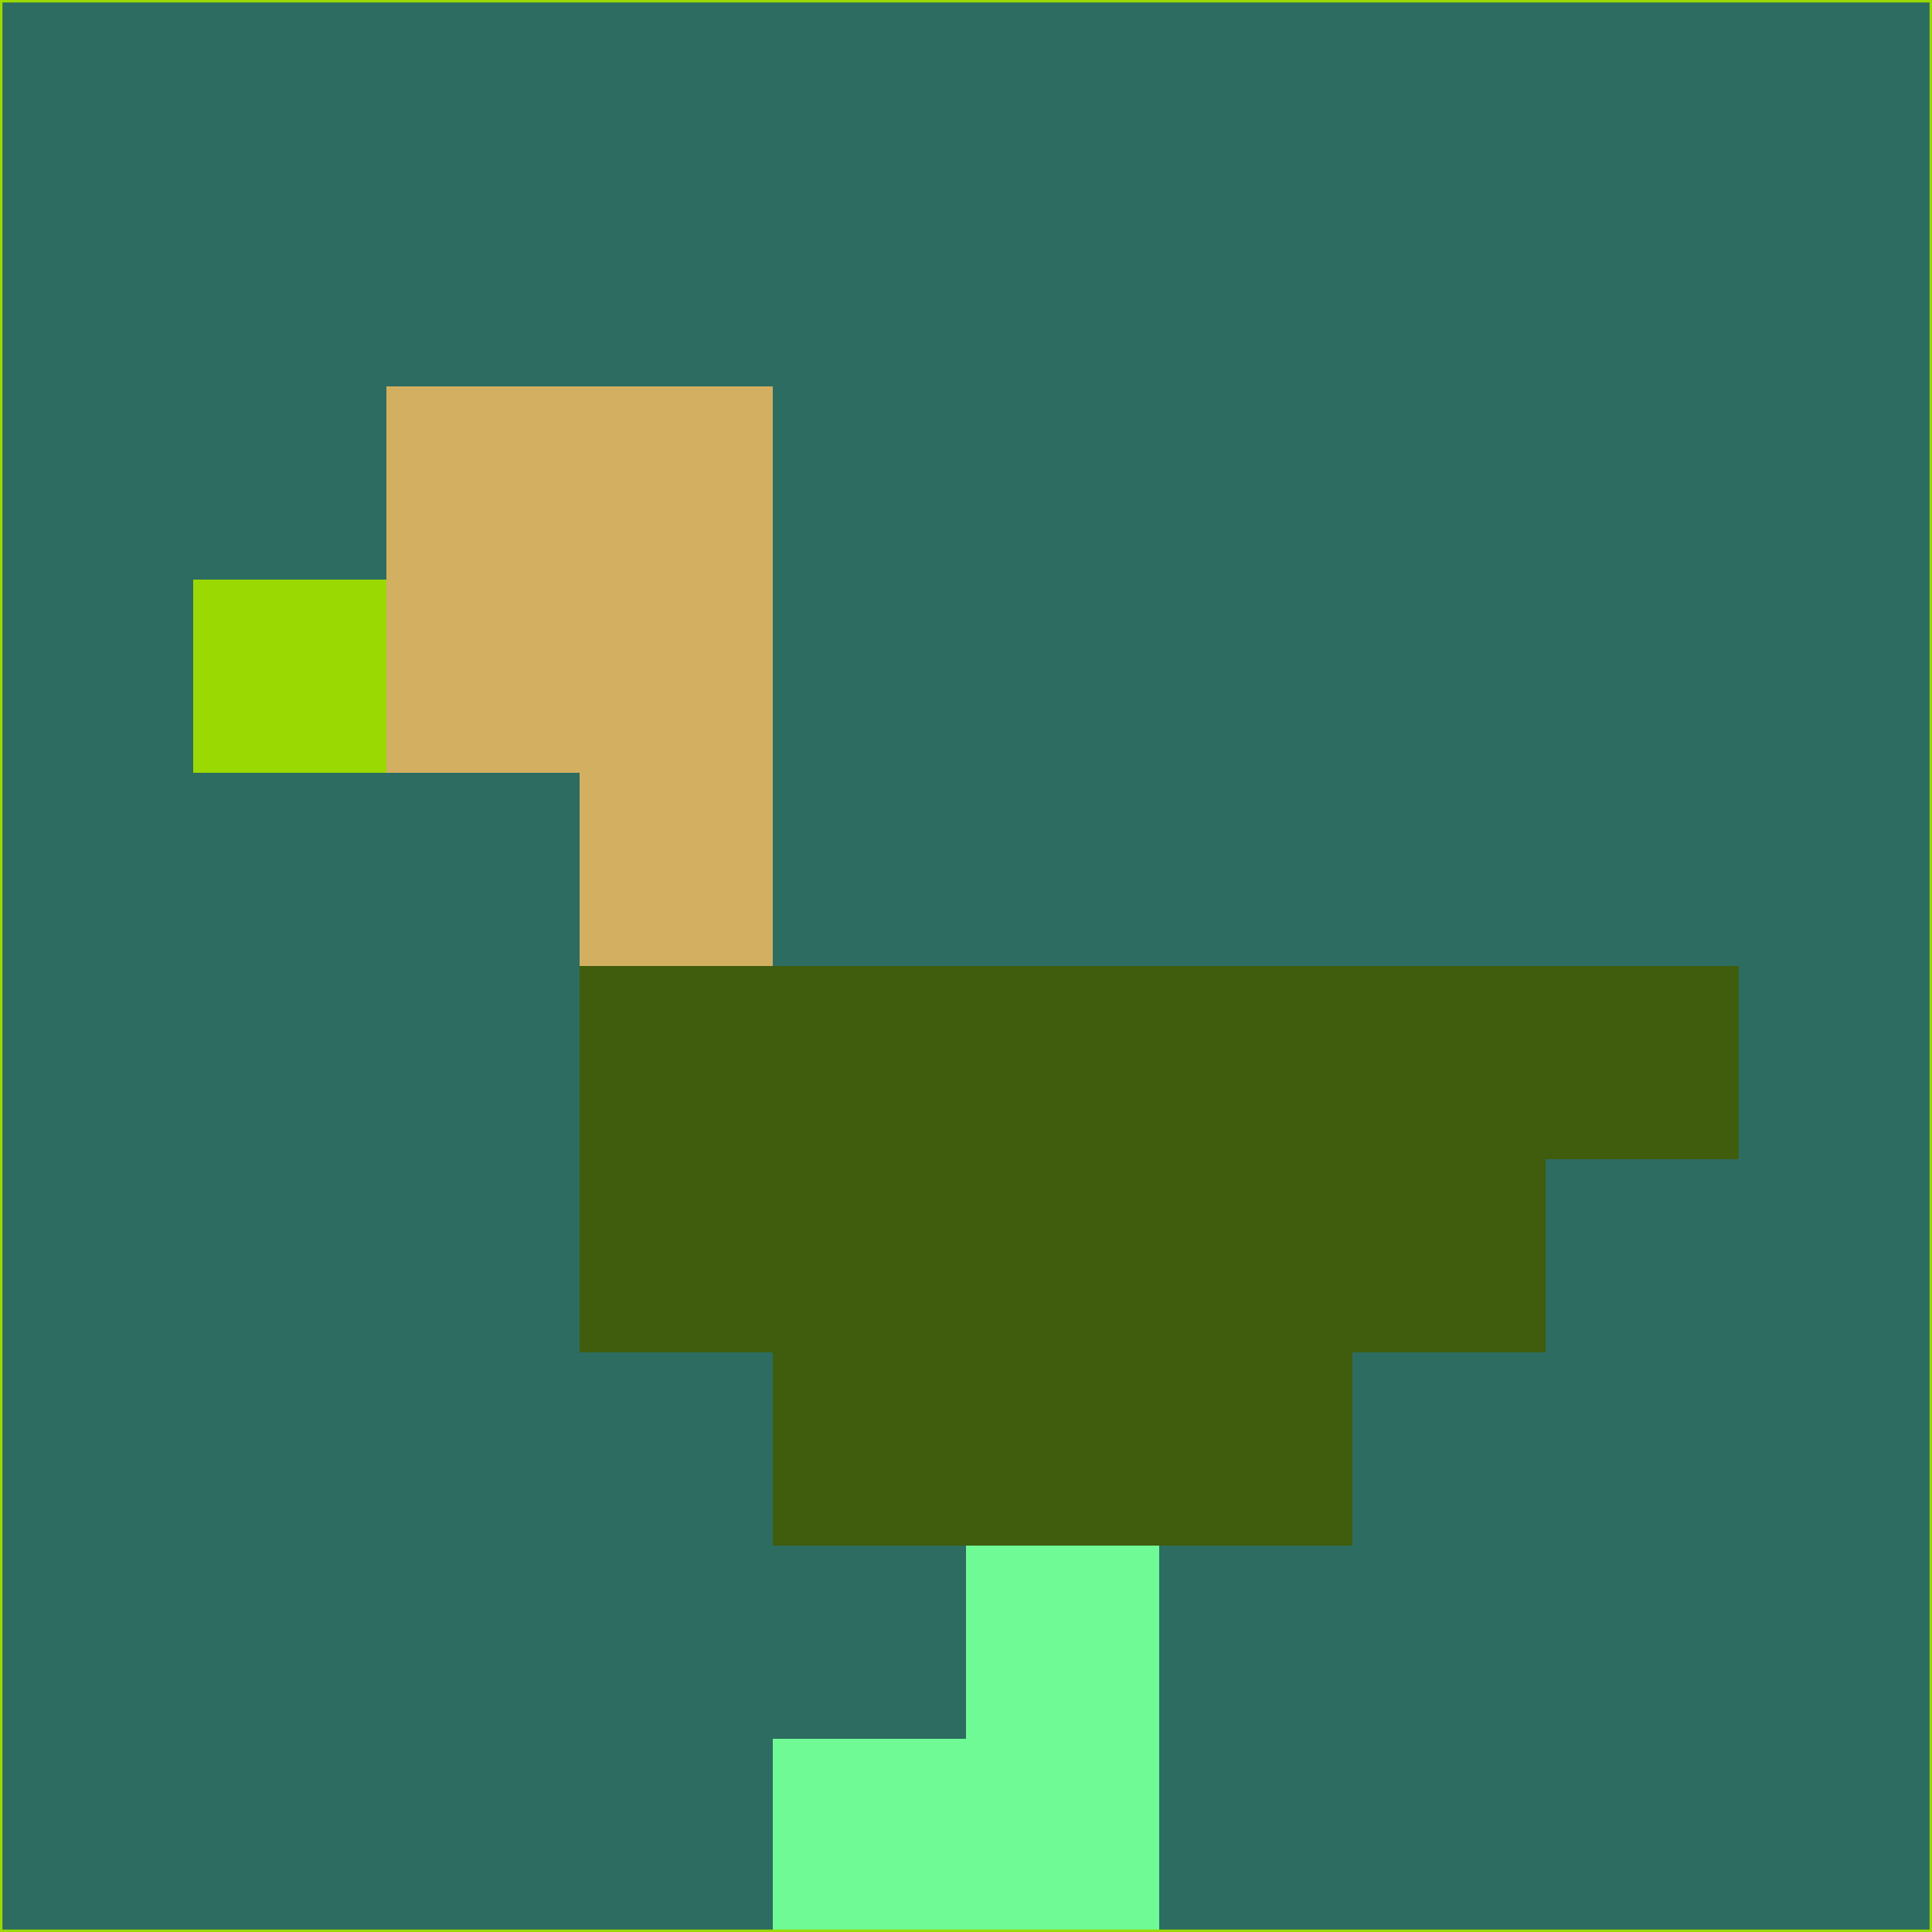 <svg xmlns="http://www.w3.org/2000/svg" version="1.1" width="785" height="785">
  <title>'goose-pfp-694263' by Dmitri Cherniak (Cyberpunk Edition)</title>
  <desc>
    seed=968495
    backgroundColor=#2d6c61
    padding=20
    innerPadding=0
    timeout=500
    dimension=1
    border=false
    Save=function(){return n.handleSave()}
    frame=12

    Rendered at 2024-09-15T22:37:00.497Z
    Generated in 1ms
    Modified for Cyberpunk theme with new color scheme
  </desc>
  <defs/>
  <rect width="100%" height="100%" fill="#2d6c61"/>
  <g>
    <g id="0-0">
      <rect x="0" y="0" height="785" width="785" fill="#2d6c61"/>
      <g>
        <!-- Neon blue -->
        <rect id="0-0-2-2-2-2" x="157" y="157" width="157" height="157" fill="#d2af61"/>
        <rect id="0-0-3-2-1-4" x="235.5" y="157" width="78.5" height="314" fill="#d2af61"/>
        <!-- Electric purple -->
        <rect id="0-0-4-5-5-1" x="314" y="392.5" width="392.5" height="78.5" fill="#3f5d0d"/>
        <rect id="0-0-3-5-5-2" x="235.5" y="392.5" width="392.5" height="157" fill="#3f5d0d"/>
        <rect id="0-0-4-5-3-3" x="314" y="392.5" width="235.5" height="235.5" fill="#3f5d0d"/>
        <!-- Neon pink -->
        <rect id="0-0-1-3-1-1" x="78.5" y="235.5" width="78.5" height="78.5" fill="#9bd902"/>
        <!-- Cyber yellow -->
        <rect id="0-0-5-8-1-2" x="392.5" y="628" width="78.5" height="157" fill="#70fa95"/>
        <rect id="0-0-4-9-2-1" x="314" y="706.5" width="157" height="78.5" fill="#70fa95"/>
      </g>
      <rect x="0" y="0" stroke="#9bd902" stroke-width="2" height="785" width="785" fill="none"/>
    </g>
  </g>
  <script xmlns=""/>
</svg>